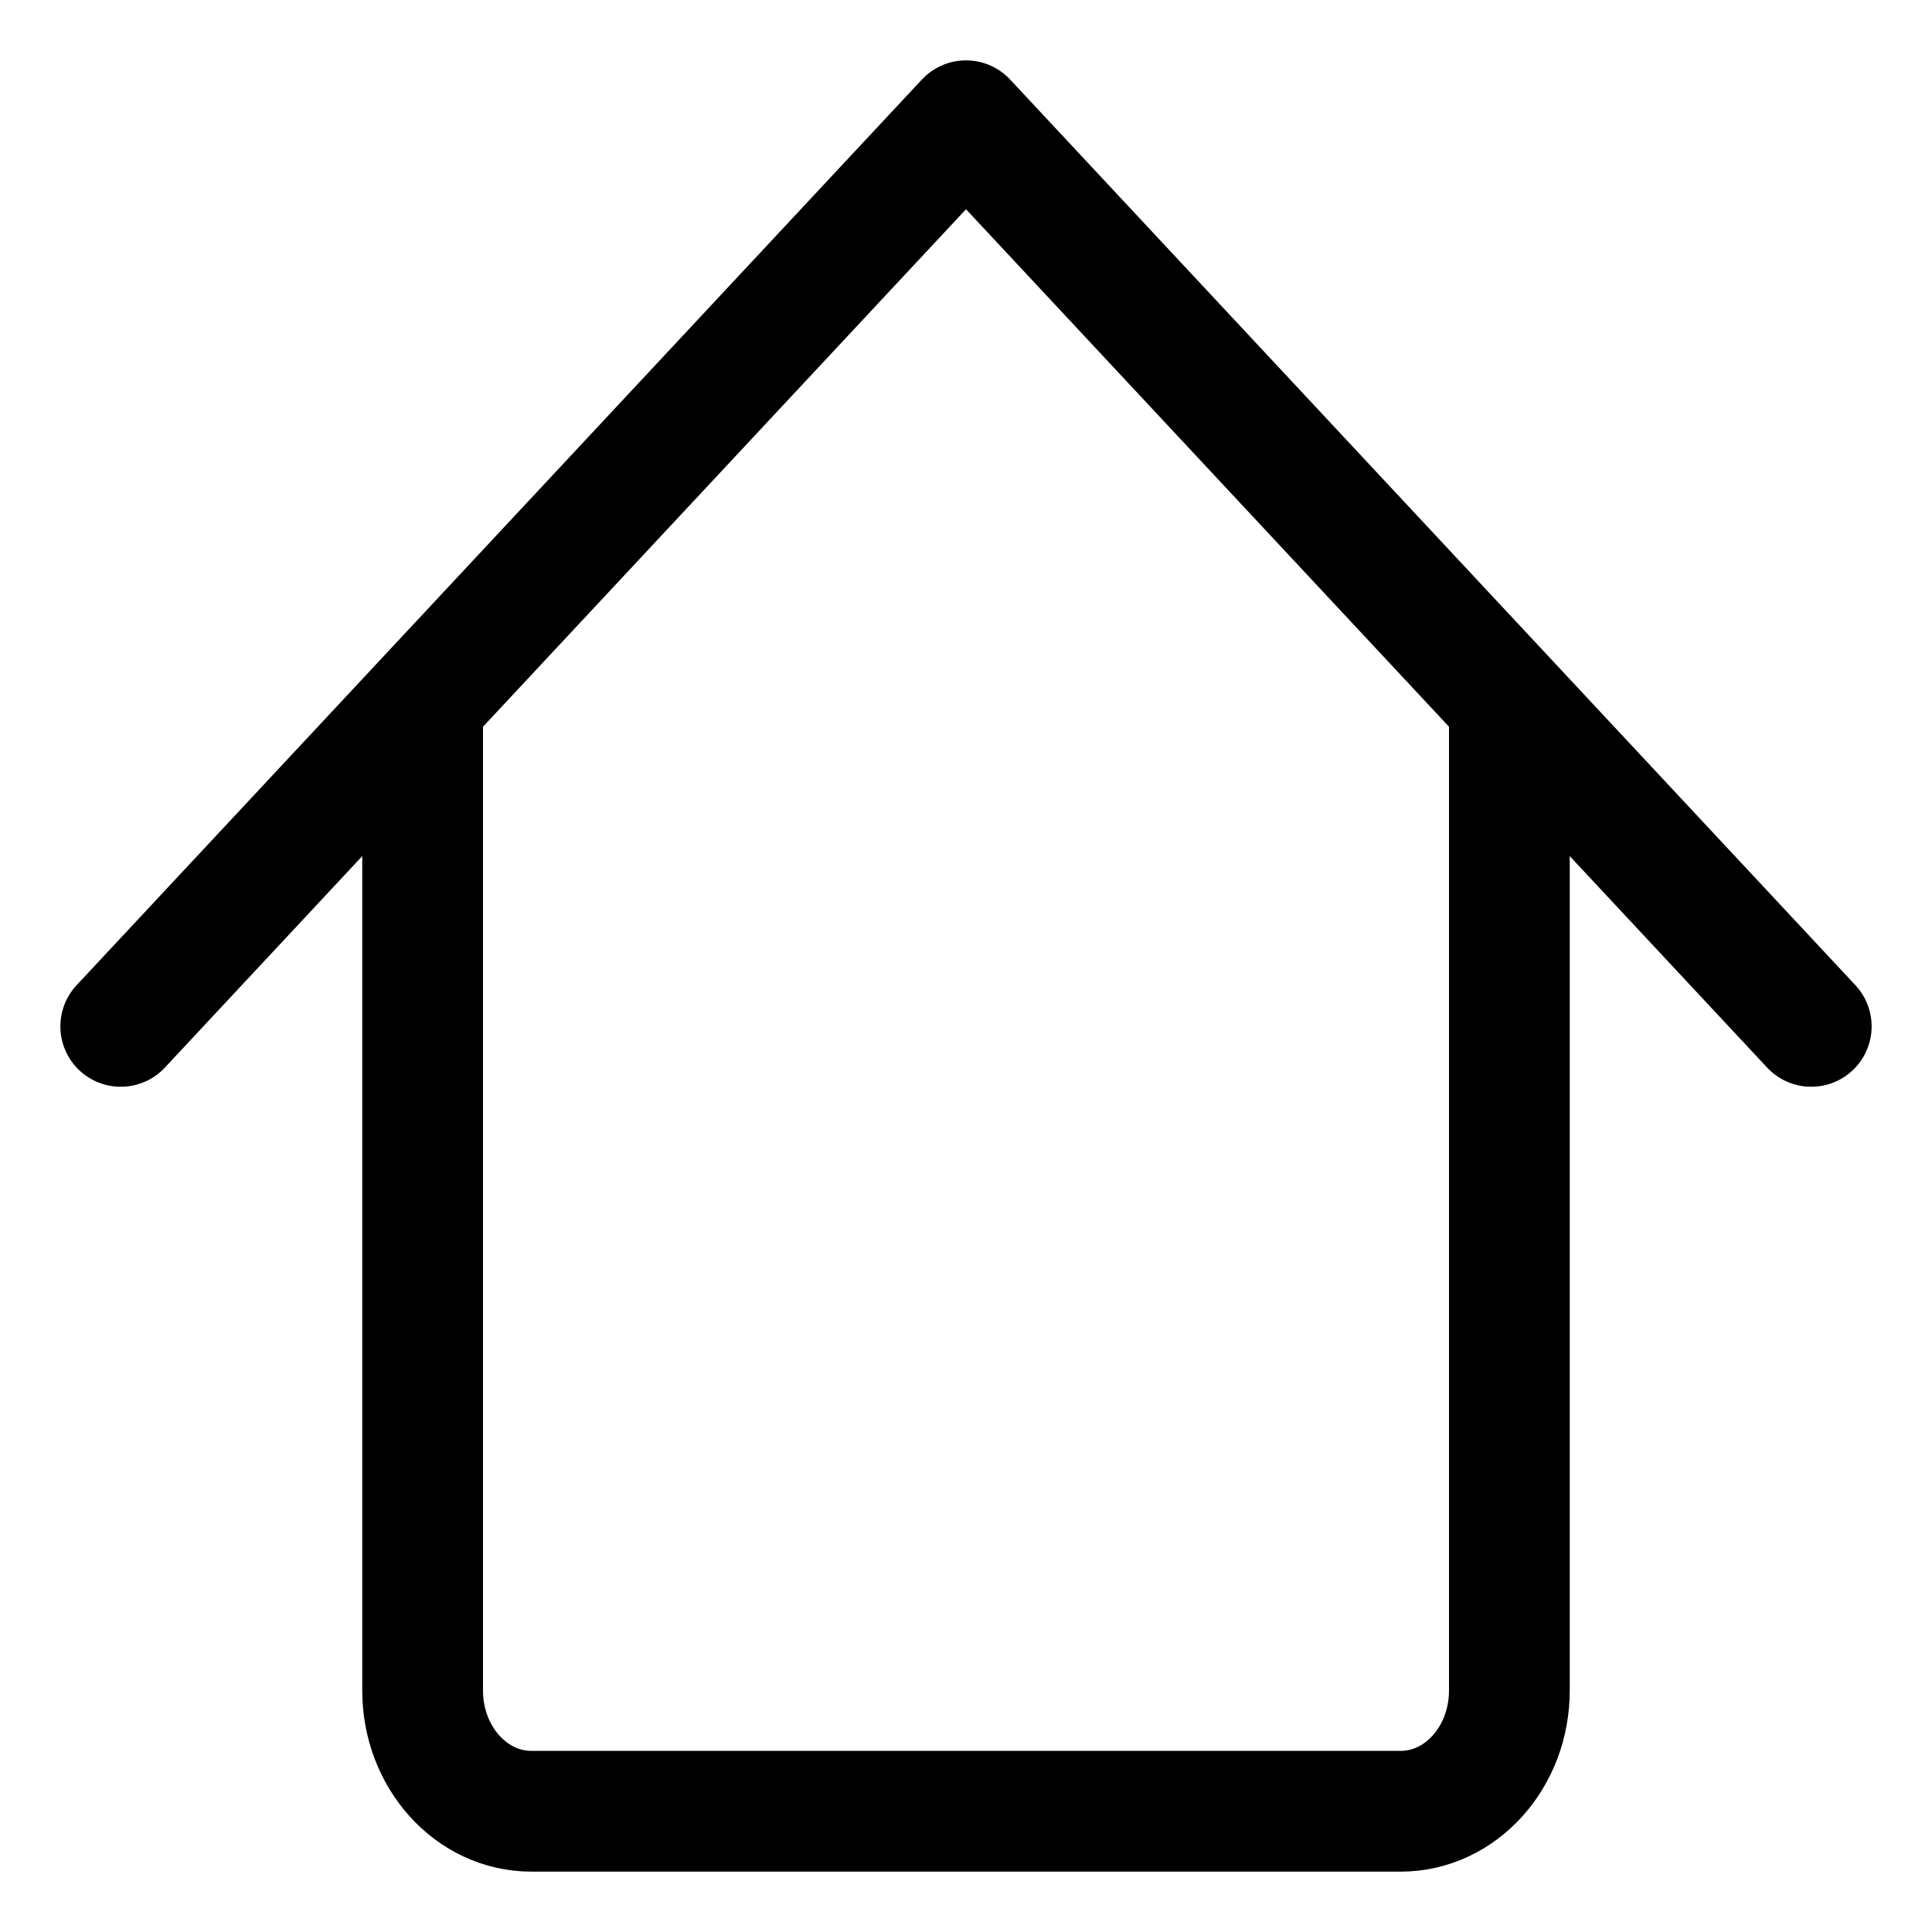 <?xml version="1.0" encoding="UTF-8"?>
<svg width="32px" height="32px" viewBox="0 0 32 32" version="1.1" xmlns="http://www.w3.org/2000/svg" xmlns:xlink="http://www.w3.org/1999/xlink">
    <title>ico_myshop_address</title>
    <g id="ico_myshop_address" stroke="none" stroke-width="1" fill="none" fill-rule="evenodd">
        <g id="Group-2" transform="translate(2, 2)" stroke="#000000" stroke-width="2">
            <path d="M23,10 L23,26 C23,27.105 22.194,28 21.2,28 L6.8,28 C5.806,28 5,27.105 5,26 L5,10" id="Path"></path>
            <polyline id="Path" stroke-linecap="round" stroke-linejoin="round" points="0 15 14 0 28 15"></polyline>
        </g>
    </g>
</svg>